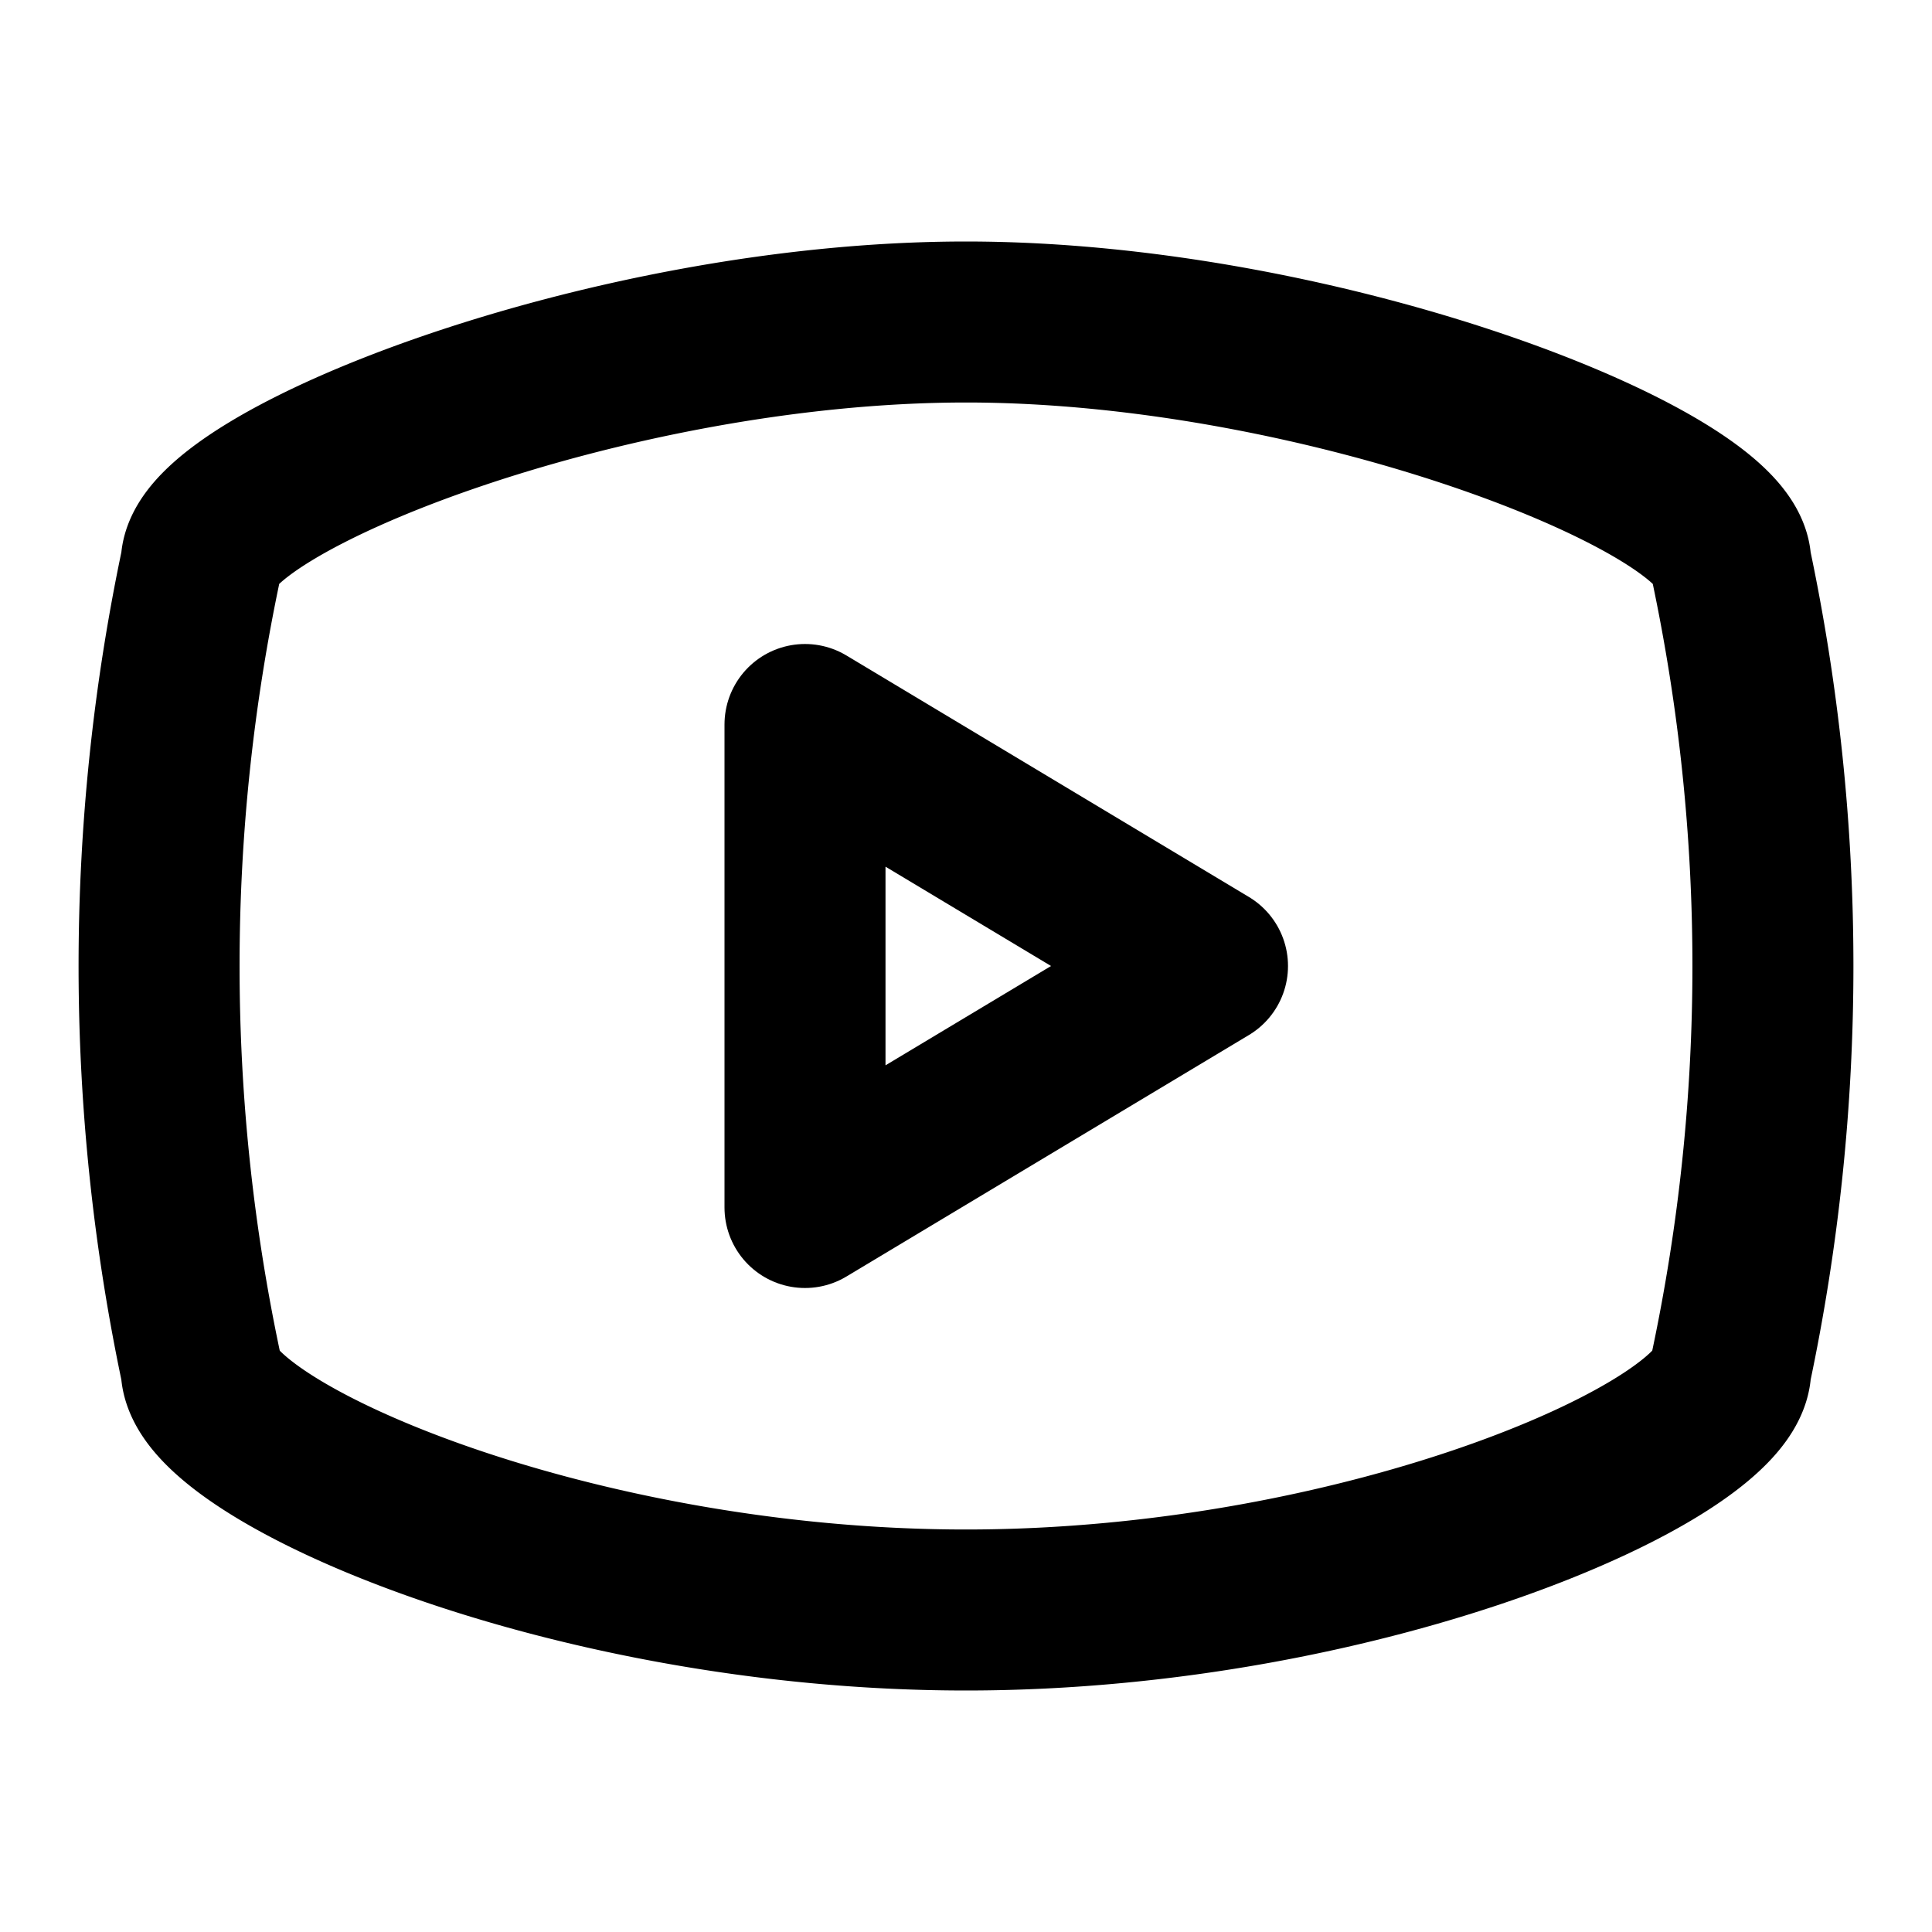 <svg xmlns="http://www.w3.org/2000/svg" width="24" height="24" viewBox="0 0 24 24" fill="none" stroke="currentColor" stroke-width="2" stroke-linecap="round" stroke-linejoin="round" class="lucide lucide-youtube"><path d="M2.5 17a24.12 24.12 0 0 1 0-10C2.5 6 7.5 4 12 4s9.5 2 9.5 3a24.12 24.12 0 0 1 0 10c0 1-4.5 3-9.5 3s-9.5-2-9.5-3Z"/><path d="m10 9 5 3-5 3Z"/></svg>